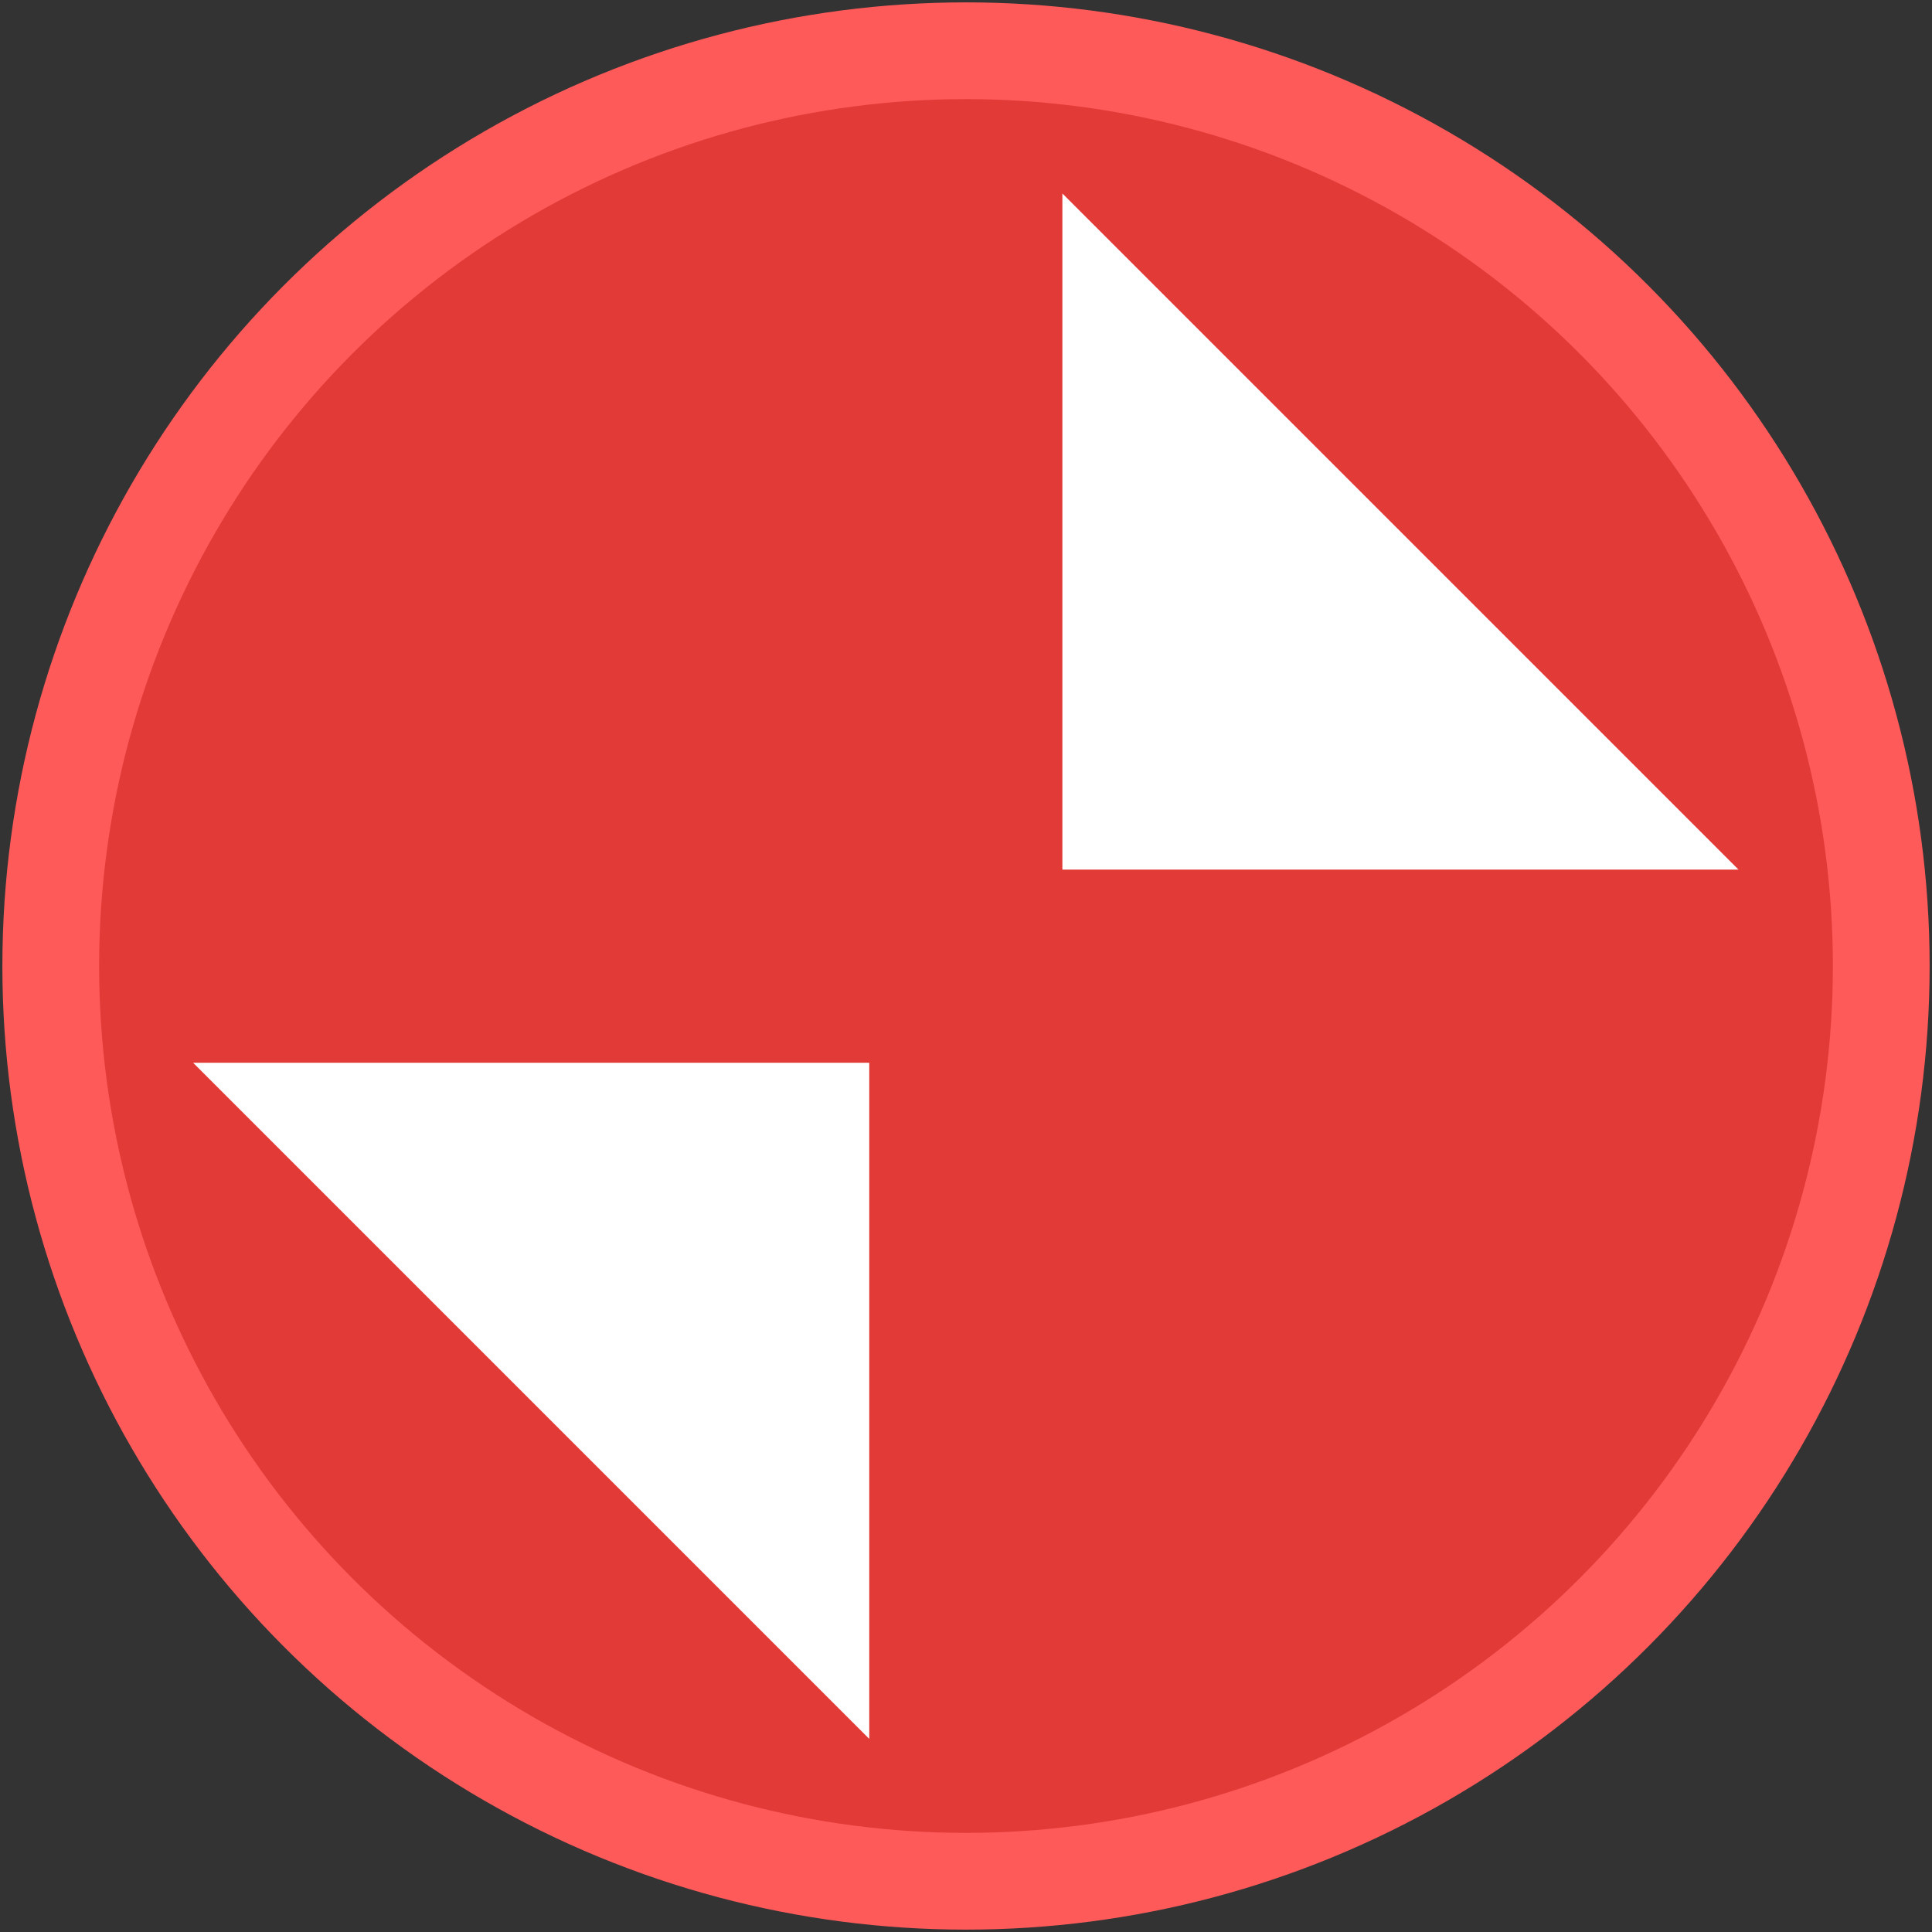 <?xml version="1.0" encoding="UTF-8" standalone="no"?>
<svg
   xmlns:dc="http://purl.org/dc/elements/1.1/"
   xmlns:cc="http://creativecommons.org/ns#"
   xmlns:rdf="http://www.w3.org/1999/02/22-rdf-syntax-ns#"
   xmlns:svg="http://www.w3.org/2000/svg"
   xmlns="http://www.w3.org/2000/svg"
   id="svg8"
   version="1.1"
   viewBox="0 0 5.292 5.292"
   height="20"
   width="20">
  <rect x="0" y="0" width="5.292" height="5.292" fill="#333333" stroke="none"/>
  <defs
     id="defs2" />
  <g
     transform="translate(0,-291.708)"
     id="layer1">
    <circle
       r="2.507"
       cy="294.354"
       cx="2.646"
       id="path815"
       style="opacity:1;fill:#e23a36;fill-opacity:1;stroke:#ff5a5a;stroke-width:0.265;stroke-linecap:round;stroke-linejoin:miter;stroke-miterlimit:4;stroke-dasharray:none;stroke-opacity:1;paint-order:markers fill stroke" />
    <path
       id="rect1044"
       d="m 4.762,294.09 h -1.852 v -1.852 z"
       style="opacity:1;fill:#ffffff;fill-opacity:1;stroke:none;stroke-width:0.29;stroke-linecap:round;stroke-linejoin:miter;stroke-miterlimit:4;stroke-dasharray:none;stroke-opacity:1;paint-order:markers fill stroke" />
    <path
       id="rect1044-7"
       d="M 0.529,294.619 H 2.381 v 1.852 z"
       style="opacity:1;fill:#ffffff;fill-opacity:1;stroke:none;stroke-width:0.29;stroke-linecap:round;stroke-linejoin:miter;stroke-miterlimit:4;stroke-dasharray:none;stroke-opacity:1;paint-order:markers fill stroke" />
  </g>
</svg>
